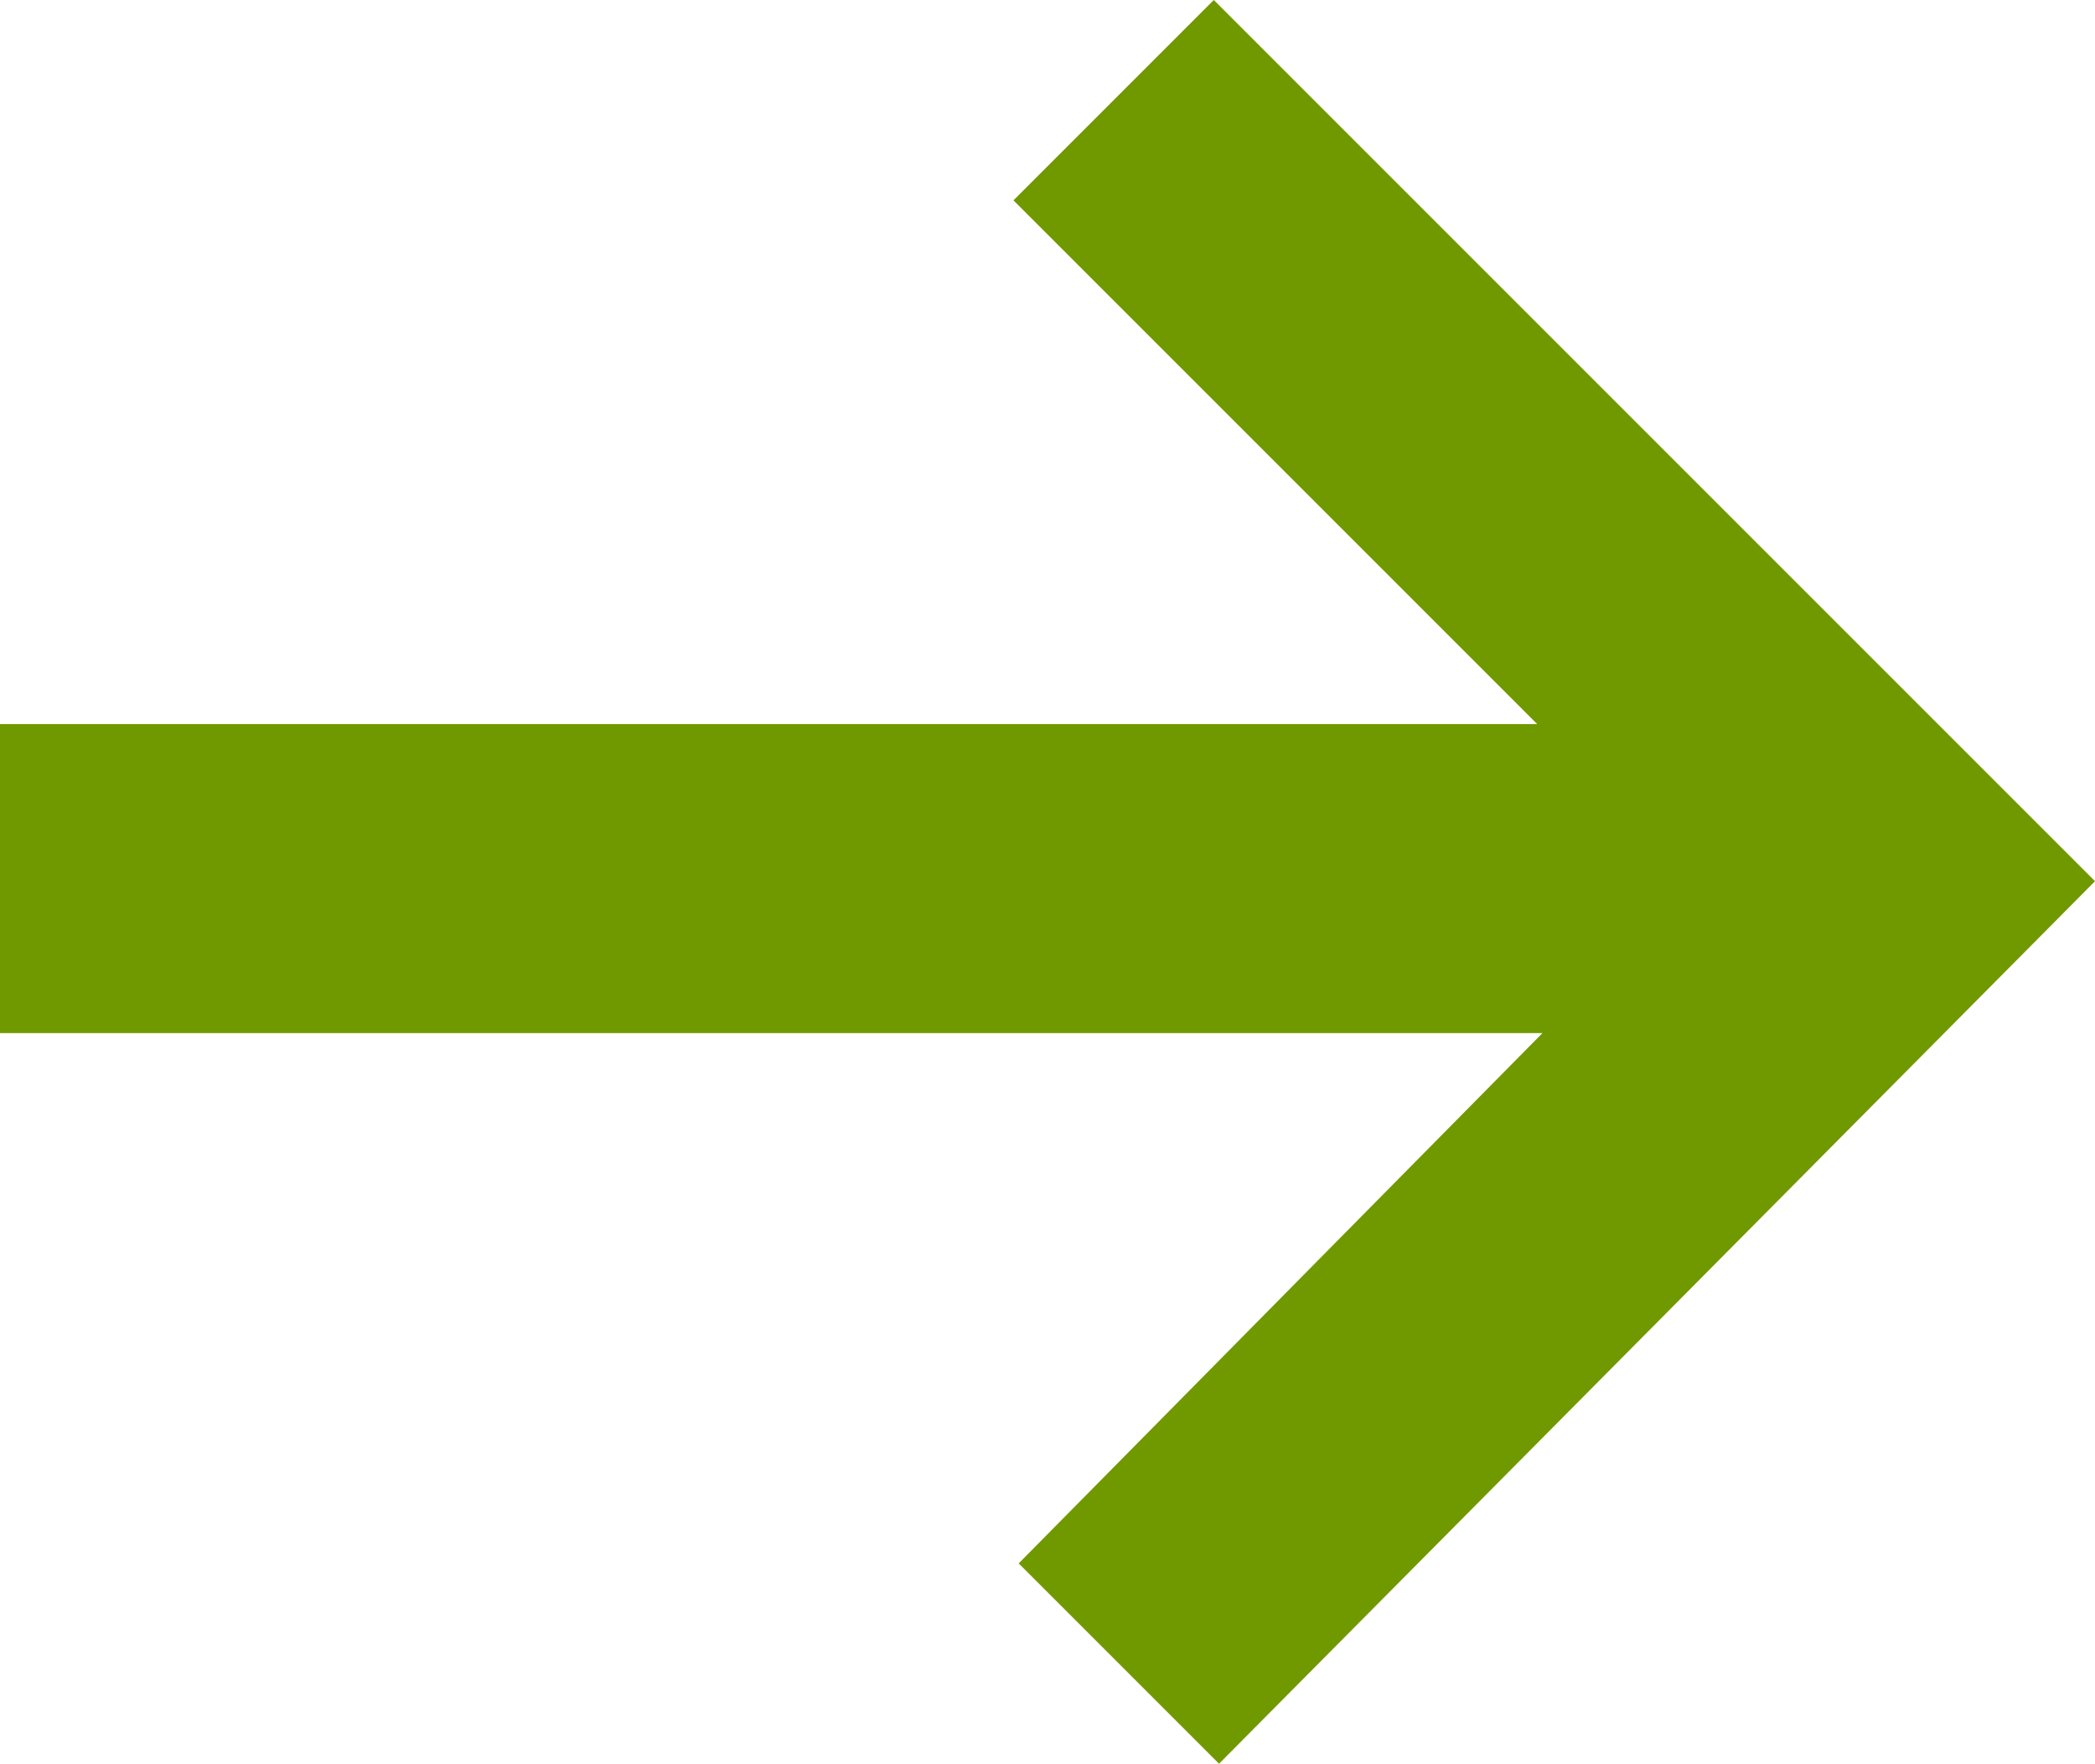 <svg xmlns="http://www.w3.org/2000/svg" viewBox="0 0 16 13.47"><defs><style>.cls-1{fill:#709900;}</style></defs><title>ic_arrow_right_green</title><g id="Capa_2" data-name="Capa 2"><g id="Home"><path class="cls-1" d="M9.27,0,7.74,1.53l4,4H0V7.89H11.78l-4,4.05,1.53,1.53L16,6.73Zm4.38,6.73Z"/></g></g></svg>